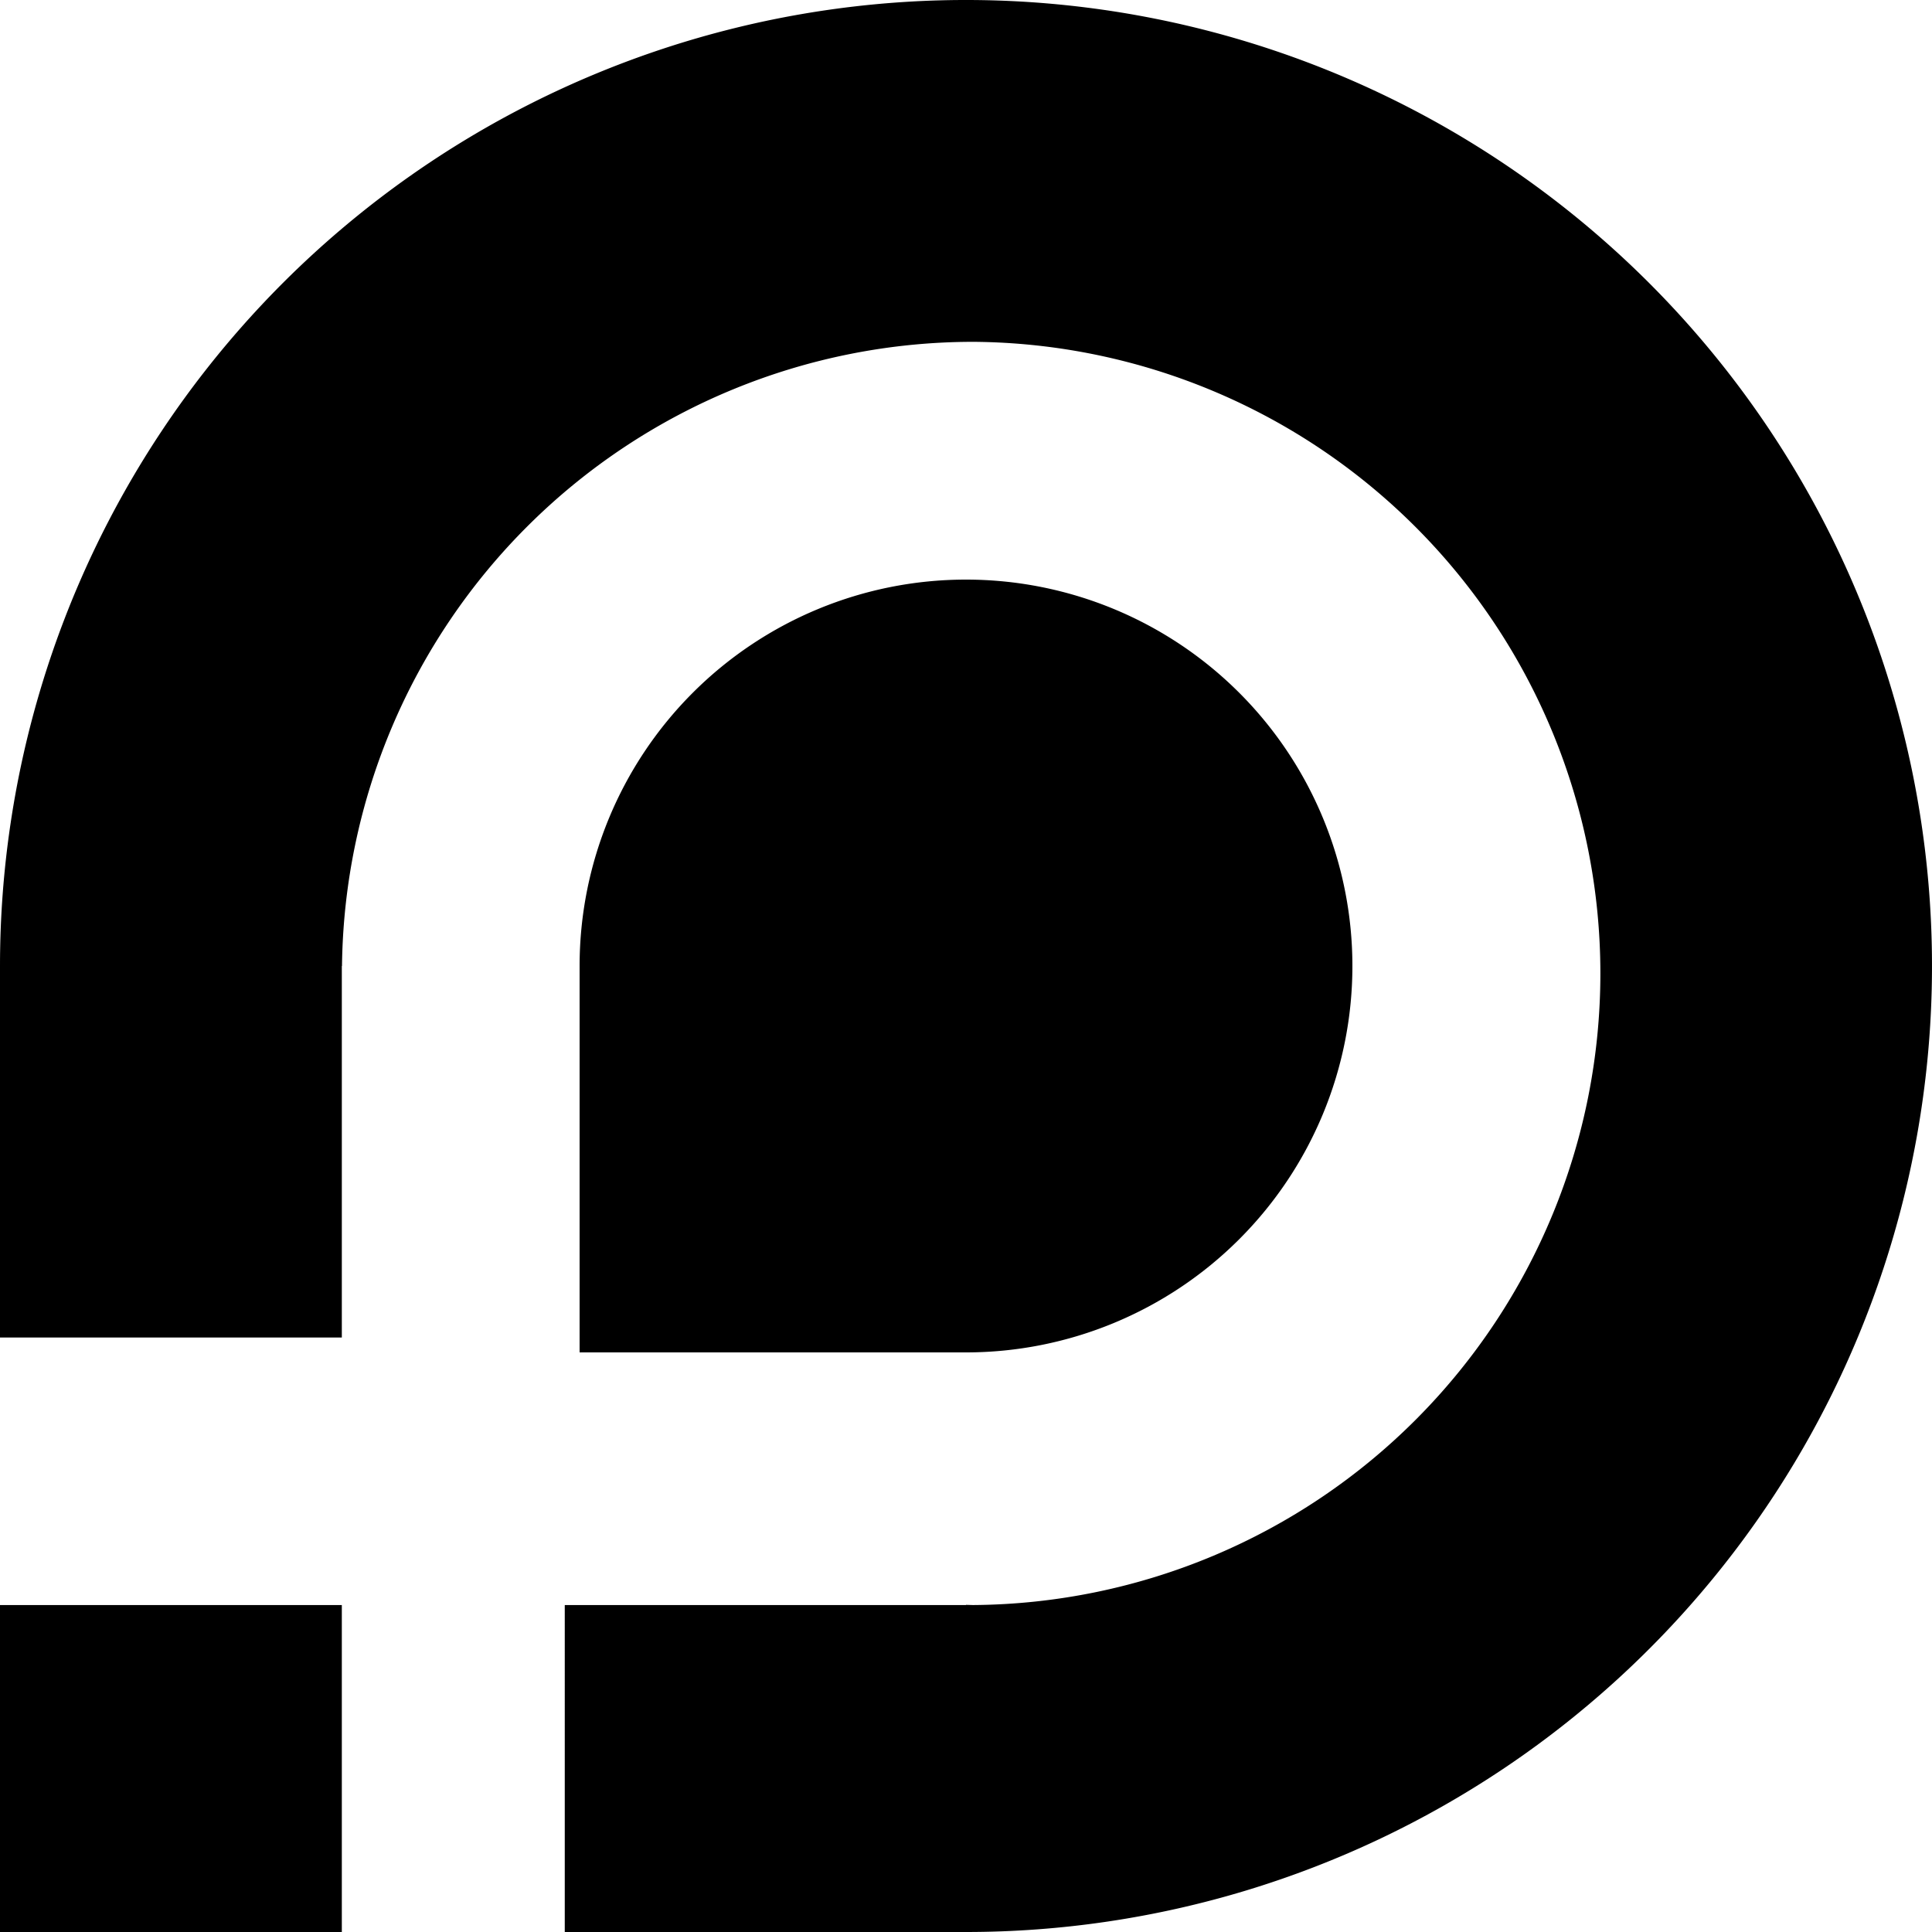 <svg xmlns="http://www.w3.org/2000/svg" width="56" height="56" viewBox="0 0 56 56">
  <path class="cls-1" d="M28,56H0V28A28,28,0,1,1,28,56ZM28.215,9.908A18.305,18.305,0,0,0,9.913,28H9.908V38.769H0v7.754H9.908V56h6.462V46.523H28V46.518c0.072,0,.143.005,0.215,0.005A18.308,18.308,0,0,0,28.215,9.908ZM28,39.2H16.8V28A11.2,11.2,0,1,1,28,39.2Z"/>
</svg>
